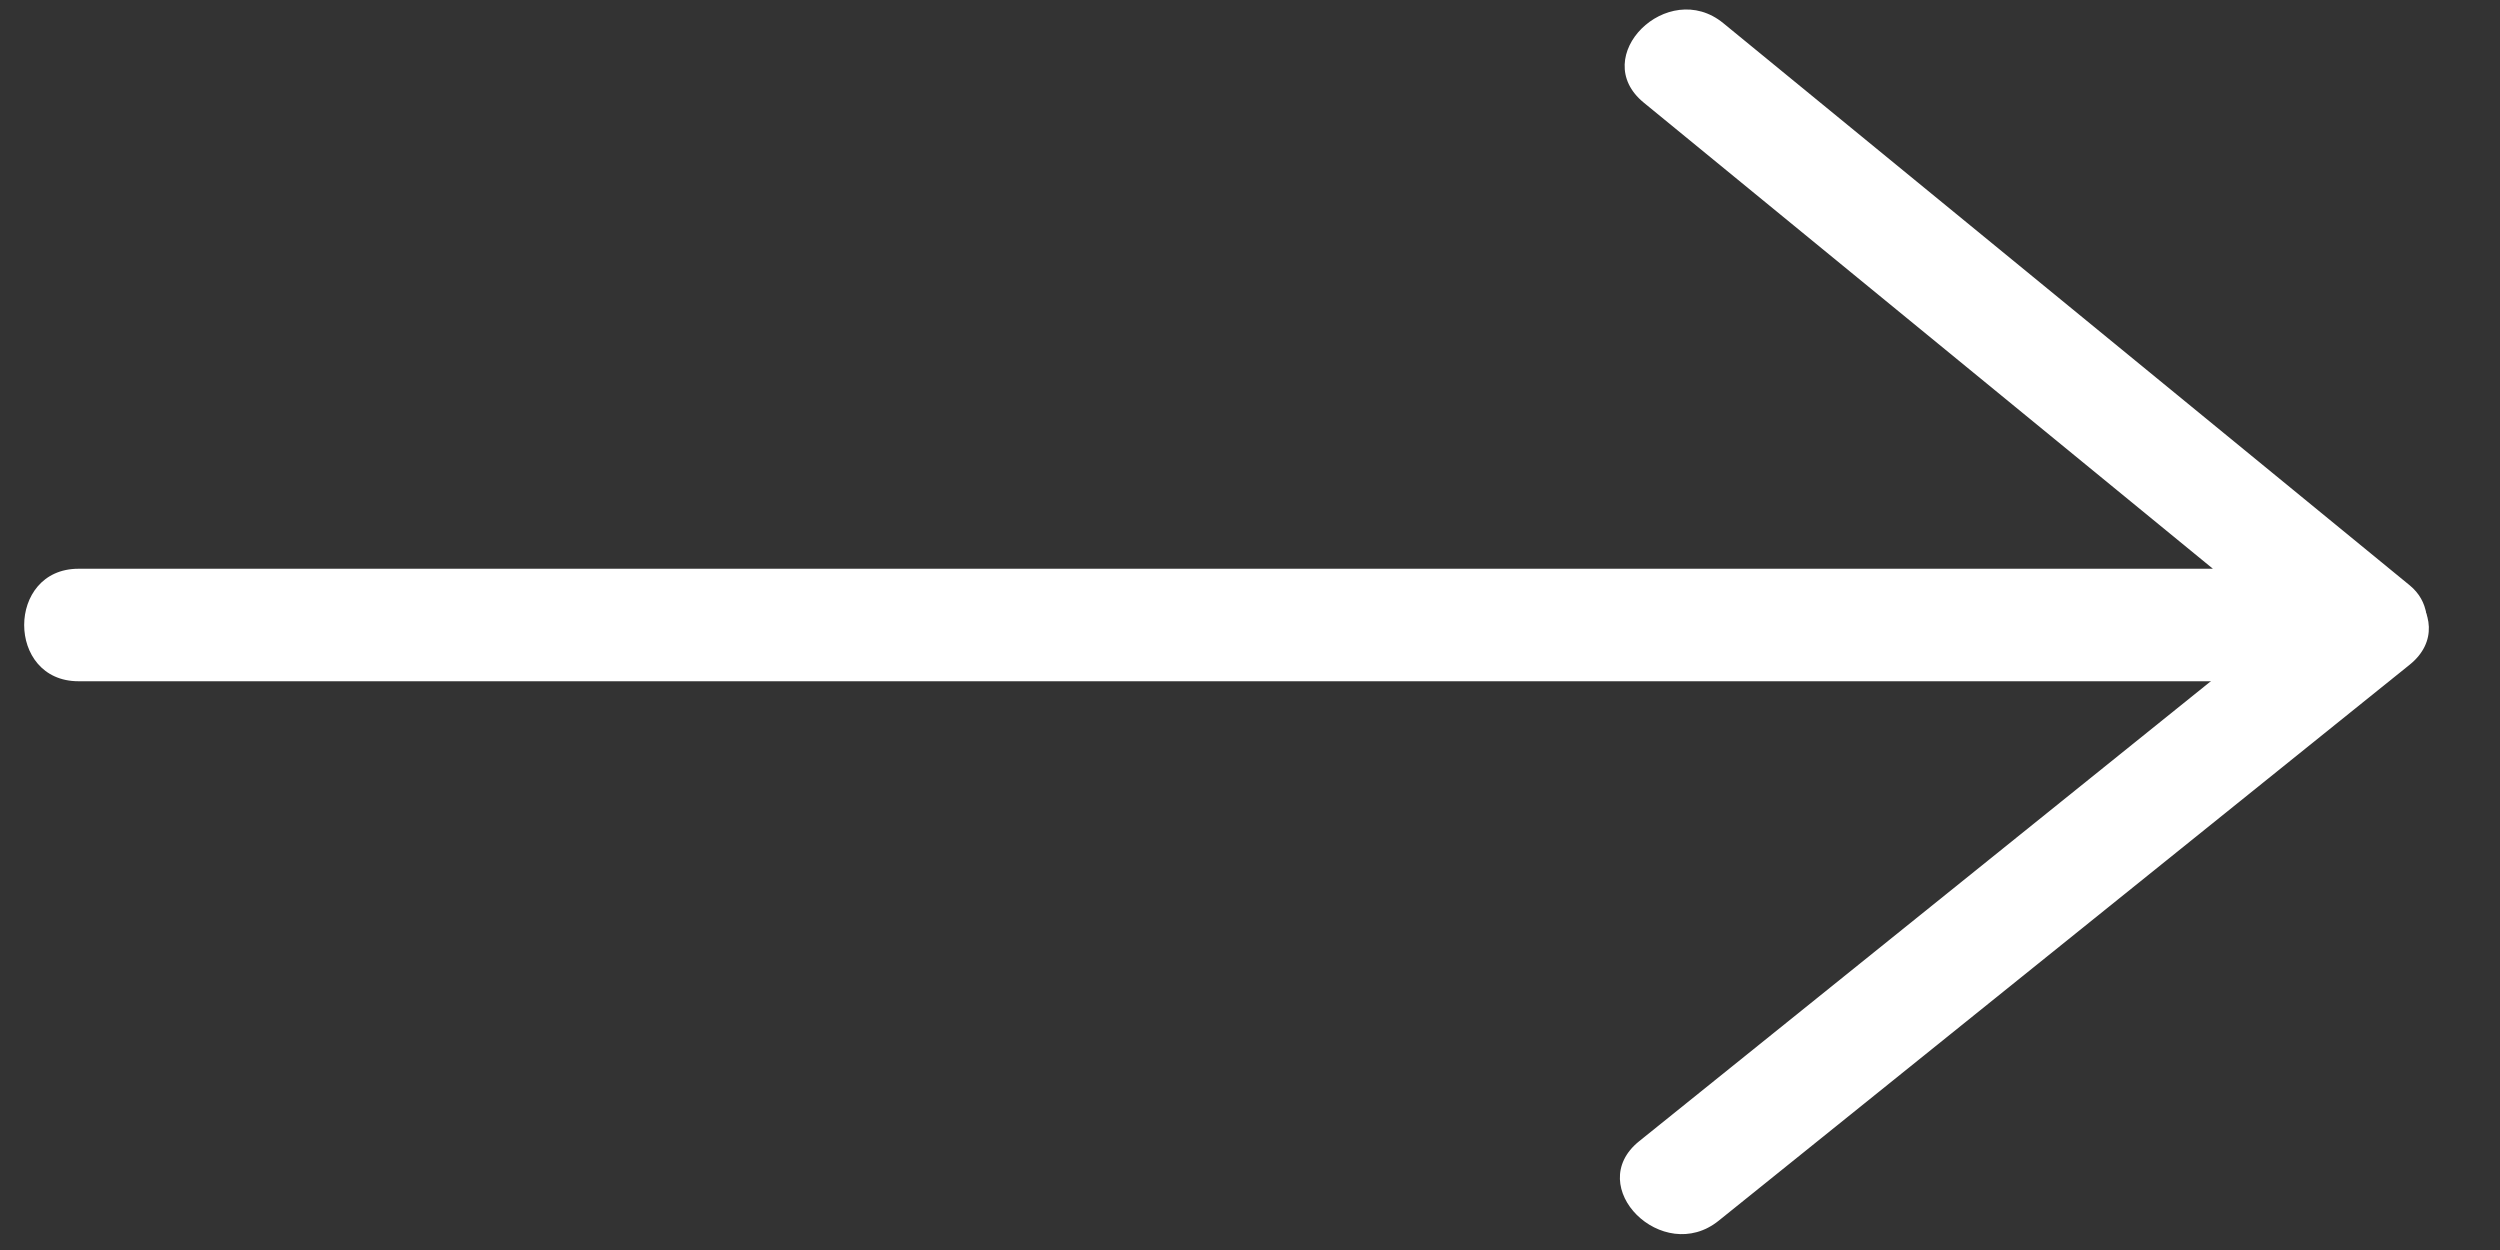 <?xml version="1.0" encoding="utf-8"?>
<!-- Generator: Adobe Illustrator 23.0.1, SVG Export Plug-In . SVG Version: 6.00 Build 0)  -->
<svg version="1.1" id="Layer_1" xmlns="http://www.w3.org/2000/svg" xmlns:xlink="http://www.w3.org/1999/xlink" x="0px" y="0px"
	 viewBox="0 0 200 100" style="enable-background:new 0 0 200 100;" xml:space="preserve">
<rect x="0" y="0" width="200" height="100" fill="#333333" stroke="none"/>
<style type="text/css">
	.st0{fill:#FFFFFF;}
</style>
<g>
	<g>
		<path class="st0" d="M6.28,54.5c20.55,0,41.11,0,61.66,0c32.98,0,65.96,0,98.94,0c7.57,0,15.14,0,22.71,0
			c3.62,0,6.31-5.12,3.18-7.68c-18.3-14.99-36.6-29.98-54.91-44.97c-4.45-3.64-10.85,2.69-6.36,6.36
			c18.3,14.99,36.6,29.98,54.91,44.97c1.06-2.56,2.12-5.12,3.18-7.68c-20.55,0-41.11,0-61.66,0c-32.98,0-65.96,0-98.94,0
			c-7.57,0-15.14,0-22.71,0C0.49,45.5,0.48,54.5,6.28,54.5L6.28,54.5z"/>
	</g>
</g>
<g>
	<g>
		<path class="st0" d="M186.41,46.82c-18.43,14.83-36.85,29.65-55.28,44.48c-4.51,3.63,1.89,9.96,6.36,6.36
			c18.43-14.83,36.85-29.65,55.28-44.48C197.28,49.55,190.88,43.22,186.41,46.82L186.41,46.82z"/>
	</g>
</g>
</svg>
